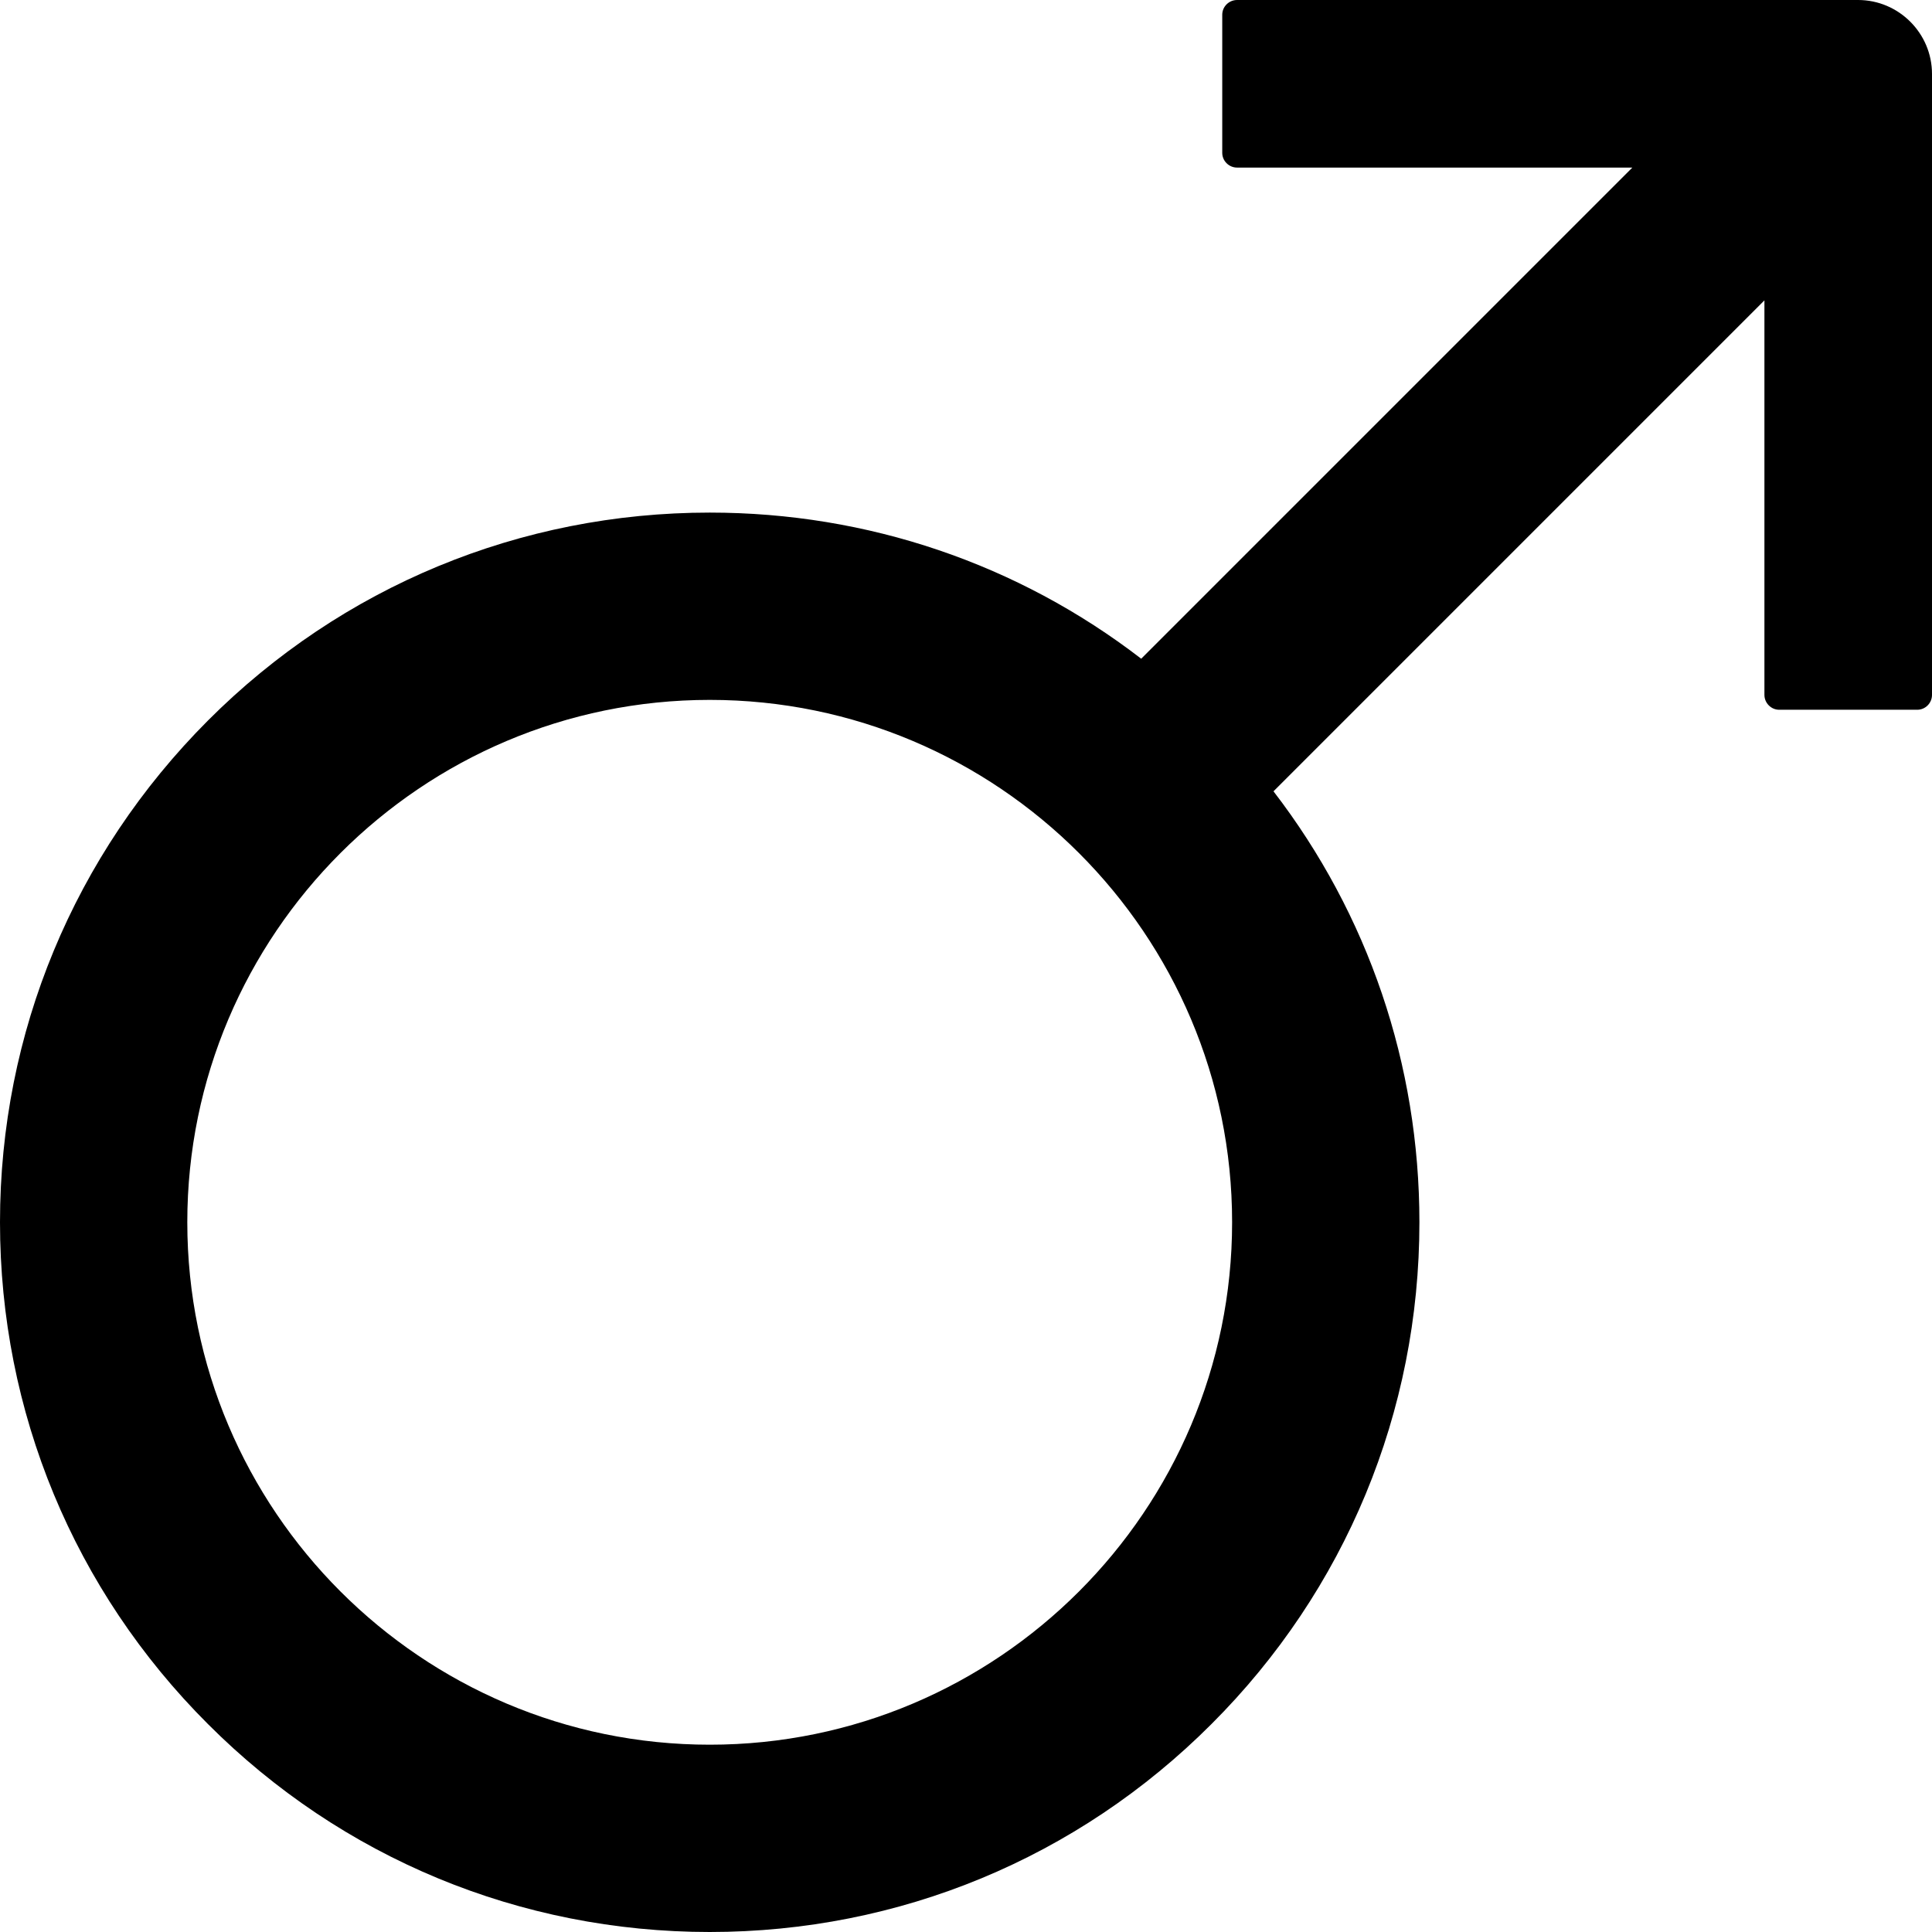 <svg width="19" height="19" viewBox="0 0 19 19" fill="none" xmlns="http://www.w3.org/2000/svg">
<path d="M18.273 0H12.166C12.086 0 12.02 0.065 12.02 0.145V1.503C12.02 1.583 12.086 1.648 12.166 1.648H16.053L11.223 6.478C10.011 5.545 8.533 5.041 6.98 5.041C5.116 5.041 3.361 5.768 2.045 7.086C0.729 8.405 0 10.157 0 12.02C0 13.884 0.727 15.639 2.045 16.955C3.361 18.273 5.116 19 6.98 19C8.843 19 10.598 18.273 11.914 16.955C13.232 15.639 13.959 13.884 13.959 12.02C13.959 10.467 13.455 8.993 12.524 7.782L17.352 2.954V6.834C17.352 6.914 17.418 6.98 17.497 6.98H18.855C18.935 6.98 19 6.914 19 6.834V0.727C19 0.327 18.673 0 18.273 0ZM6.98 17.158C4.147 17.158 1.842 14.853 1.842 12.02C1.842 9.187 4.147 6.883 6.98 6.883C9.813 6.883 12.117 9.187 12.117 12.02C12.117 14.853 9.813 17.158 6.98 17.158Z" fill="black"/>
</svg>
